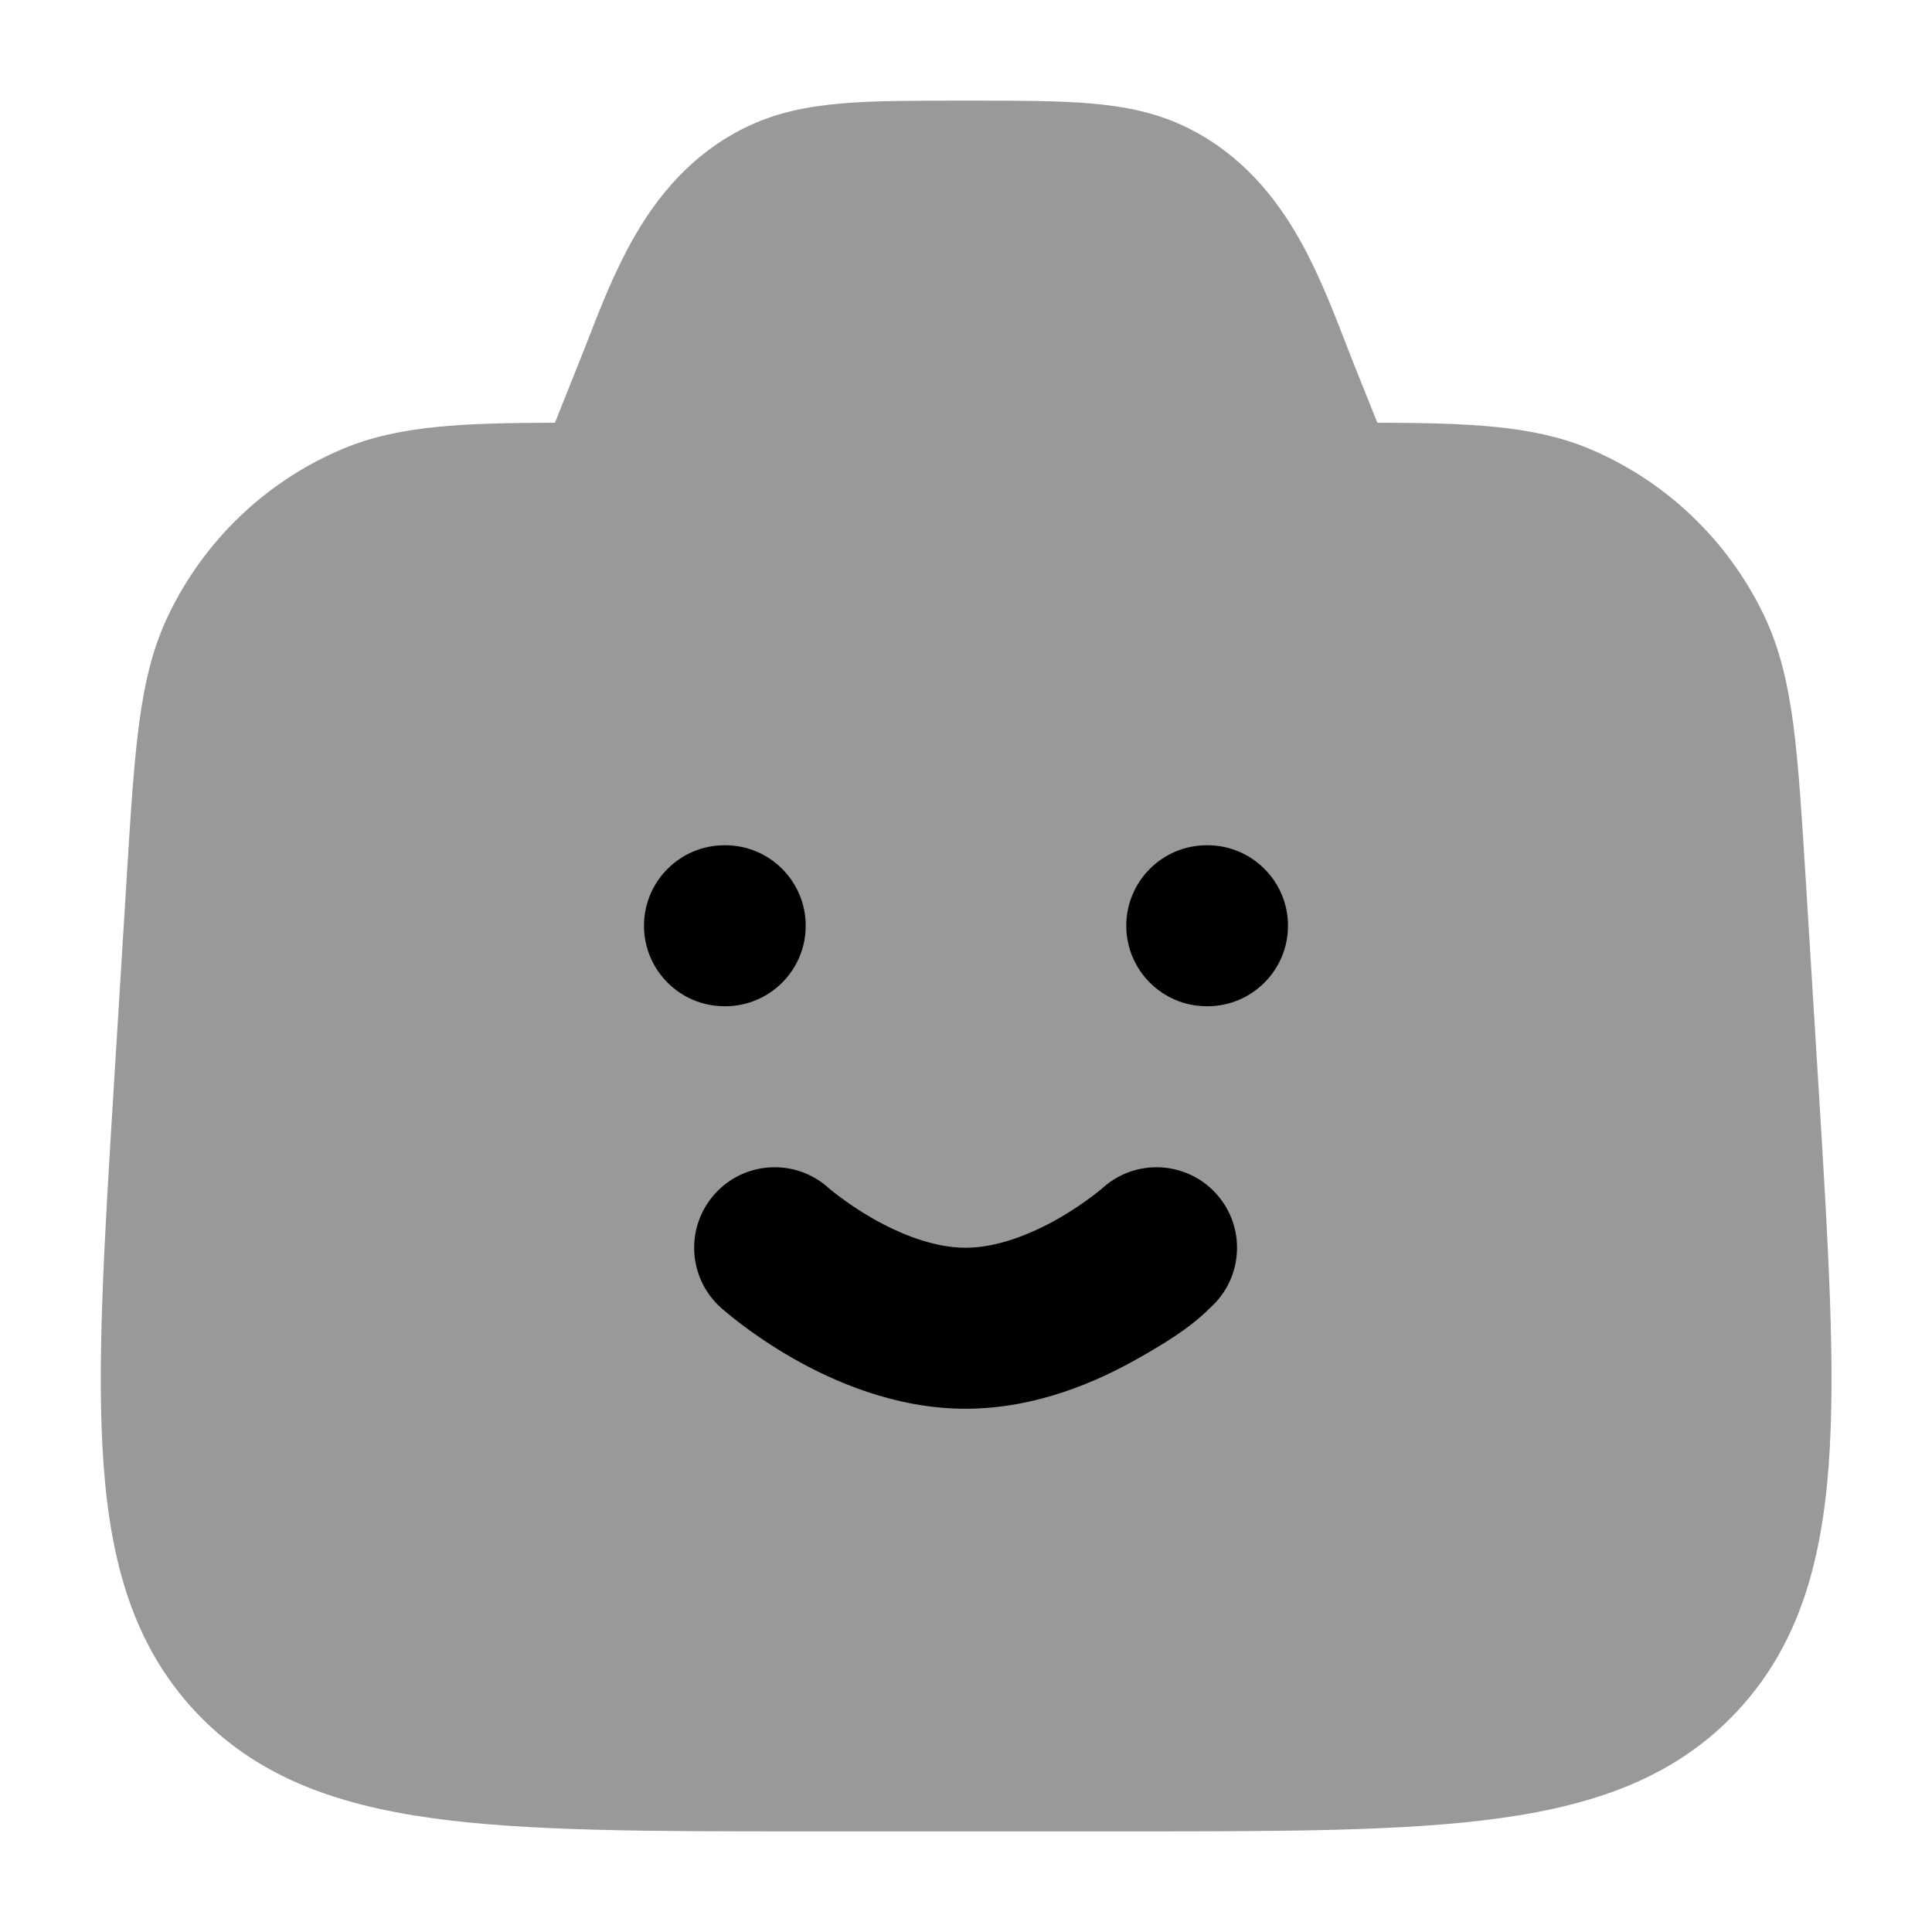 <svg width="24" height="24" viewBox="0 0 24 24" xmlns="http://www.w3.org/2000/svg">
<path opacity="0.4" d="M11.97 1.25H12.033C12.637 1.25 13.137 1.25 13.55 1.285C13.983 1.322 14.374 1.401 14.751 1.587C15.423 1.92 15.848 2.449 16.146 2.979C16.378 3.39 16.557 3.852 16.709 4.243C16.745 4.336 16.779 4.424 16.812 4.507L17.11 5.251C18.237 5.255 19.046 5.282 19.743 5.575C20.691 5.973 21.46 6.706 21.909 7.635C22.109 8.05 22.211 8.495 22.279 9.013C22.344 9.517 22.383 10.139 22.431 10.917L22.591 13.512C22.711 15.456 22.805 16.991 22.717 18.196C22.626 19.433 22.336 20.442 21.588 21.249C20.839 22.057 19.859 22.415 18.641 22.585C17.459 22.75 15.939 22.75 14.019 22.75H9.985C8.065 22.75 6.545 22.75 5.362 22.585C4.145 22.415 3.165 22.057 2.415 21.249C1.668 20.442 1.377 19.433 1.287 18.196C1.198 16.991 1.293 15.456 1.413 13.512L1.573 10.917C1.621 10.139 1.659 9.517 1.725 9.013C1.792 8.495 1.894 8.05 2.095 7.635C2.543 6.706 3.312 5.973 4.26 5.575C4.958 5.282 5.767 5.255 6.894 5.251L7.191 4.507C7.225 4.424 7.259 4.336 7.295 4.243C7.447 3.852 7.626 3.39 7.858 2.979C8.156 2.449 8.581 1.92 9.253 1.587C9.63 1.401 10.021 1.322 10.454 1.285C10.866 1.25 11.367 1.25 11.97 1.25Z" fill="currentColor"/>
<path fill-rule="evenodd" clip-rule="evenodd" d="M8 11.5C8 10.948 8.448 10.5 9 10.5H9.009C9.561 10.5 10.009 10.948 10.009 11.5C10.009 12.052 9.561 12.5 9.009 12.5H9C8.448 12.5 8 12.052 8 11.5ZM13.991 11.5C13.991 10.948 14.439 10.5 14.991 10.5H15C15.552 10.5 16 10.948 16 11.5C16 12.052 15.552 12.5 15 12.5H14.991C14.439 12.5 13.991 12.052 13.991 11.5Z" fill="currentColor"/>
<path d="M8.879 14.832C9.247 14.422 9.877 14.387 10.288 14.753L10.29 14.755C10.294 14.758 10.301 14.765 10.312 14.774C10.335 14.792 10.371 14.822 10.419 14.858C10.518 14.932 10.661 15.033 10.835 15.133C11.2 15.342 11.615 15.5 11.995 15.5C12.375 15.5 12.79 15.342 13.155 15.133C13.329 15.033 13.473 14.932 13.571 14.858C13.619 14.822 13.656 14.792 13.678 14.774C13.689 14.765 13.697 14.758 13.7 14.755L13.702 14.753C14.113 14.387 14.743 14.422 15.111 14.832C15.48 15.243 15.446 15.875 15.035 16.244C14.772 16.511 14.415 16.716 14.154 16.866L14.151 16.867C13.645 17.157 12.874 17.5 11.995 17.5C11.117 17.5 10.345 17.157 9.839 16.867C9.578 16.717 9.364 16.567 9.214 16.454C9.138 16.397 9.078 16.348 9.034 16.312C9.012 16.294 8.995 16.279 8.981 16.267L8.965 16.253L8.959 16.248L8.957 16.246L8.955 16.244C8.544 15.875 8.51 15.243 8.879 14.832Z" fill="currentColor"/>
</svg>
